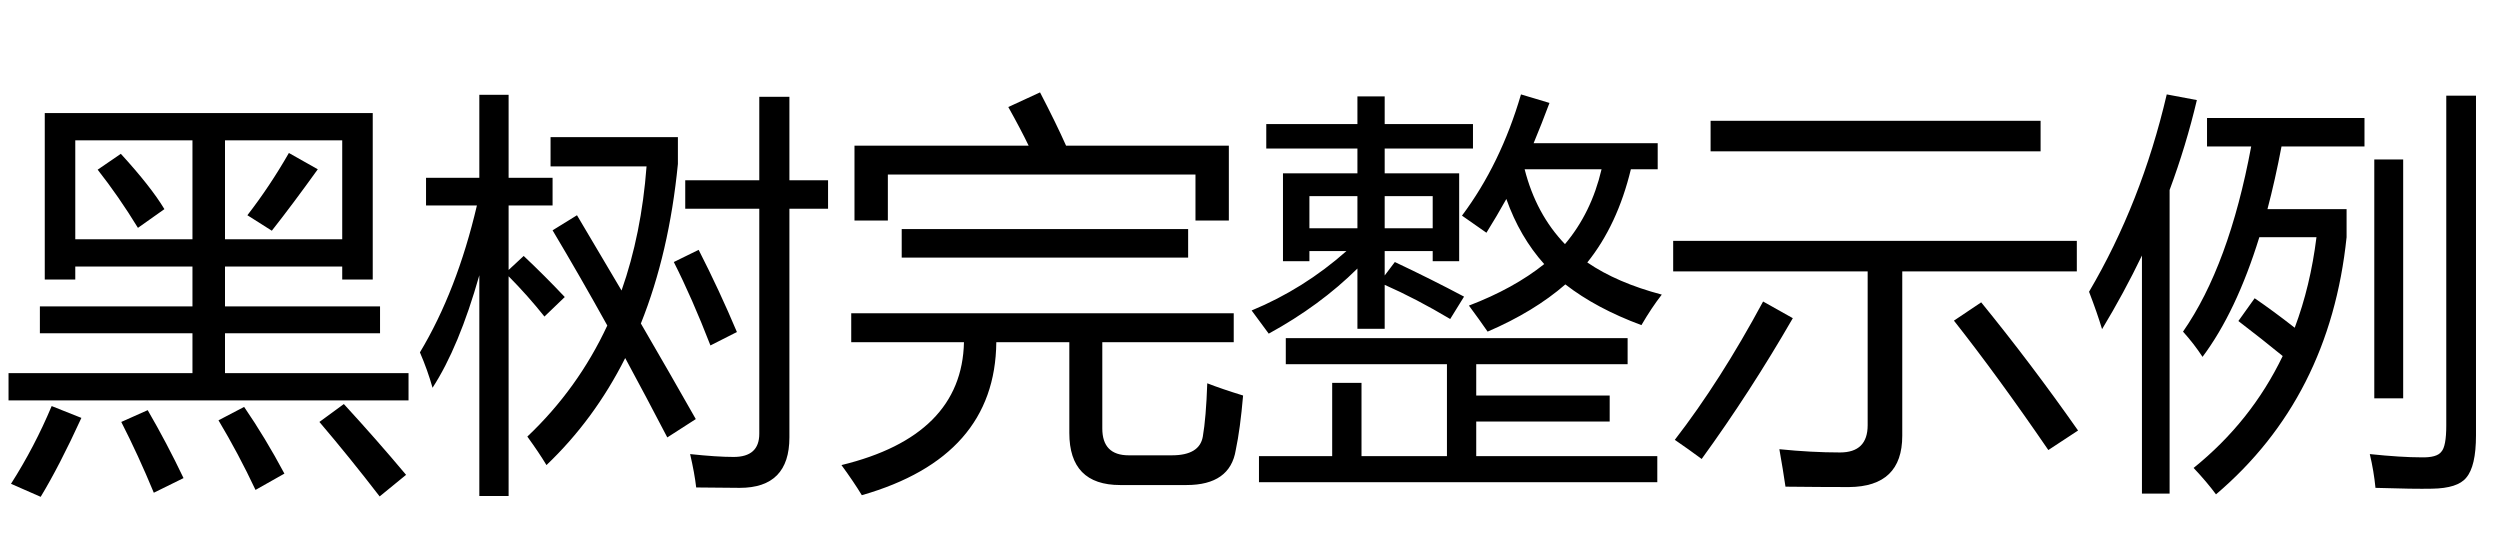 <?xml version='1.0' encoding='UTF-8'?>
<!-- This file was generated by dvisvgm 2.8.2 -->
<svg version='1.1' xmlns='http://www.w3.org/2000/svg' xmlns:xlink='http://www.w3.org/1999/xlink' width='63pt' height='13.858pt' viewBox='-72 -74.328 63 13.858'>
<defs>
<path id='g0-1158' d='M3.907-3.02L4.317-3.594Q4.783-3.276 5.327-2.851Q5.722-3.902 5.875-5.132H4.435Q3.855-3.256 3.004-2.117Q2.789-2.446 2.512-2.753Q3.671-4.419 4.23-7.419H3.117V-8.136H7.085V-7.419H4.994Q4.835-6.578 4.64-5.84H6.634V-5.132Q6.214-1.092 3.343 1.348Q3.117 1.041 2.779 .682Q4.23-.487 5.024-2.138Q4.517-2.553 3.907-3.02ZM.144-3.758Q1.466-6.004 2.102-8.731L2.861-8.588Q2.589-7.439 2.174-6.322V1.328H1.477V-4.671Q1.025-3.732 .472-2.815Q.349-3.225 .144-3.758ZM9.146-8.7H9.895V-.138Q9.895 .641 9.649 .928Q9.434 1.195 8.788 1.205Q8.347 1.215 7.362 1.184Q7.321 .764 7.219 .333Q8.008 .415 8.511 .415Q8.911 .426 9.023 .272Q9.146 .138 9.146-.385V-8.7ZM8.06-1.072H7.332V-7.091H8.06V-1.072Z'/>
<path id='g0-1551' d='M.451-3.215H10.09V-2.487H6.778V-.313Q6.778 .364 7.444 .364H8.531Q9.229 .364 9.311-.108T9.423-1.451Q9.792-1.307 10.326-1.143Q10.254-.302 10.141 .231Q9.998 1.113 8.9 1.113H7.229Q5.947 1.113 5.947-.2V-2.487H4.107Q4.081 .405 .718 1.369Q.513 1.031 .205 .61Q3.24-.128 3.292-2.487H.451V-3.215ZM.533-7.439H4.922Q4.722-7.854 4.409-8.413L5.209-8.782Q5.614-8.003 5.865-7.439H9.967V-5.552H9.126V-6.711H1.374V-5.552H.533V-7.439ZM1.723-5.337H8.941V-4.619H1.723V-5.337Z'/>
<path id='g0-1925' d='M.226 .385H2.071V-1.461H2.81V.385H4.963V-1.933H.902V-2.589H9.516V-1.933H5.701V-1.143H9.064V-.487H5.701V.385H10.264V1.041H.226V.385ZM.041-3.286Q1.354-3.83 2.43-4.783H1.497V-4.527H.831V-6.742H2.707V-7.367H.41V-7.983H2.707V-8.68H3.394V-7.983H5.619V-7.367H3.394V-6.742H5.271V-4.527H4.604V-4.783H3.394V-4.168L3.65-4.507Q4.563-4.076 5.394-3.635L5.045-3.071Q4.184-3.584 3.394-3.932V-2.825H2.707V-4.343Q1.764-3.409 .472-2.702Q.287-2.958 .041-3.286ZM5.517-3.409Q6.645-3.84 7.414-4.455Q6.798-5.142 6.46-6.096Q6.214-5.655 5.958-5.245L5.342-5.676Q6.316-6.978 6.829-8.731L7.547-8.516Q7.352-7.993 7.147-7.501H10.274V-6.844H9.598Q9.259-5.44 8.5-4.496Q9.249-3.984 10.377-3.686Q10.121-3.358 9.864-2.917Q8.726-3.338 7.947-3.943Q7.157-3.256 5.988-2.753Q5.783-3.051 5.517-3.409ZM8.859-6.844H6.921Q7.208-5.717 7.937-4.958Q8.603-5.747 8.859-6.844ZM4.604-5.358V-6.168H3.394V-5.358H4.604ZM1.497-5.358H2.707V-6.168H1.497V-5.358Z'/>
<path id='g0-2041' d='M4.04-5.686Q4.619-4.712 5.163-3.789Q5.665-5.214 5.793-6.916H3.374V-7.655H6.583V-6.978Q6.363-4.737 5.65-2.958Q6.378-1.707 7.034-.549L6.316-.087Q5.788-1.102 5.255-2.087Q4.476-.538 3.271 .61Q3.086 .302 2.789-.108Q4.061-1.312 4.804-2.907Q4.122-4.137 3.425-5.306L4.04-5.686ZM.082-2.23Q1.015-3.784 1.518-5.932H.236V-6.629H1.579V-8.721H2.317V-6.629H3.425V-5.932H2.317V-4.307L2.697-4.66Q3.24-4.148 3.732-3.625L3.22-3.133Q2.799-3.661 2.317-4.148V1.389H1.579V-4.173Q1.066-2.364 .4-1.338Q.277-1.779 .082-2.23ZM6.768-6.568H8.634V-8.67H9.393V-6.568H10.367V-5.85H9.393V-.087Q9.393 1.184 8.142 1.184Q7.772 1.184 7.044 1.174Q7.003 .815 6.891 .333Q7.567 .405 7.988 .405Q8.634 .405 8.634-.179V-5.85H6.768V-6.568ZM6.48-4.507L7.106-4.814Q7.629-3.789 8.07-2.743L7.403-2.405Q6.942-3.594 6.48-4.507Z'/>
<path id='g0-2384' d='M.164-5.04H10.336V-4.271H5.937V-.128Q5.937 1.154 4.594 1.164Q3.881 1.164 2.994 1.154Q2.933 .733 2.84 .21Q3.65 .292 4.368 .292Q5.065 .292 5.065-.395V-4.271H.164V-5.04ZM1.107-8.065H9.423V-7.296H1.107V-8.065ZM7.239-3.03L7.926-3.491Q9.187-1.943 10.367-.261L9.618 .231Q8.347-1.625 7.239-3.03ZM2.43-3.512L3.179-3.092Q2.102-1.225 .882 .456Q.564 .22 .205-.026Q1.354-1.512 2.43-3.512Z'/>
<path id='g0-3058' d='M.215-1.707H4.85V-2.712H1.005V-3.389H4.85V-4.394H1.897V-4.066H1.128V-8.26H9.393V-4.066H8.624V-4.394H5.67V-3.389H9.577V-2.712H5.67V-1.707H10.295V-1.02H.215V-1.707ZM8.624-7.573H5.67V-5.081H8.624V-7.573ZM1.897-5.081H4.85V-7.573H1.897V-5.081ZM8.049-.477L8.665-.928Q9.485-.036 10.233 .856L9.567 1.4Q8.818 .426 8.049-.477ZM1.302-.877L2.051-.579Q1.497 .631 1.025 1.41Q.697 1.266 .277 1.082Q.872 .149 1.302-.877ZM5.506-.518L6.152-.856Q6.686-.077 7.167 .825L6.439 1.236Q6.009 .323 5.506-.518ZM3.056-.477L3.722-.774Q4.204 .056 4.625 .938L3.876 1.307Q3.486 .364 3.056-.477ZM6.234-5.686Q6.798-6.414 7.28-7.255L8.008-6.844Q7.383-5.973 6.85-5.296L6.234-5.686ZM2.461-6.834L3.045-7.234Q3.804-6.404 4.143-5.84L3.476-5.368Q2.994-6.157 2.461-6.834Z'/>
</defs>
<g id='page1'>
<use x='-72' y='-63.218' xlink:href='#g0-3058'/>
<use x='-61.5' y='-63.218' xlink:href='#g0-2041'/>
<use x='-51' y='-63.218' xlink:href='#g0-1551'/>
<use x='-40.5' y='-63.218' xlink:href='#g0-1925'/>
<use x='-30' y='-63.218' xlink:href='#g0-2384'/>
<use x='-19.5' y='-63.218' xlink:href='#g0-1158'/>
</g>
</svg>